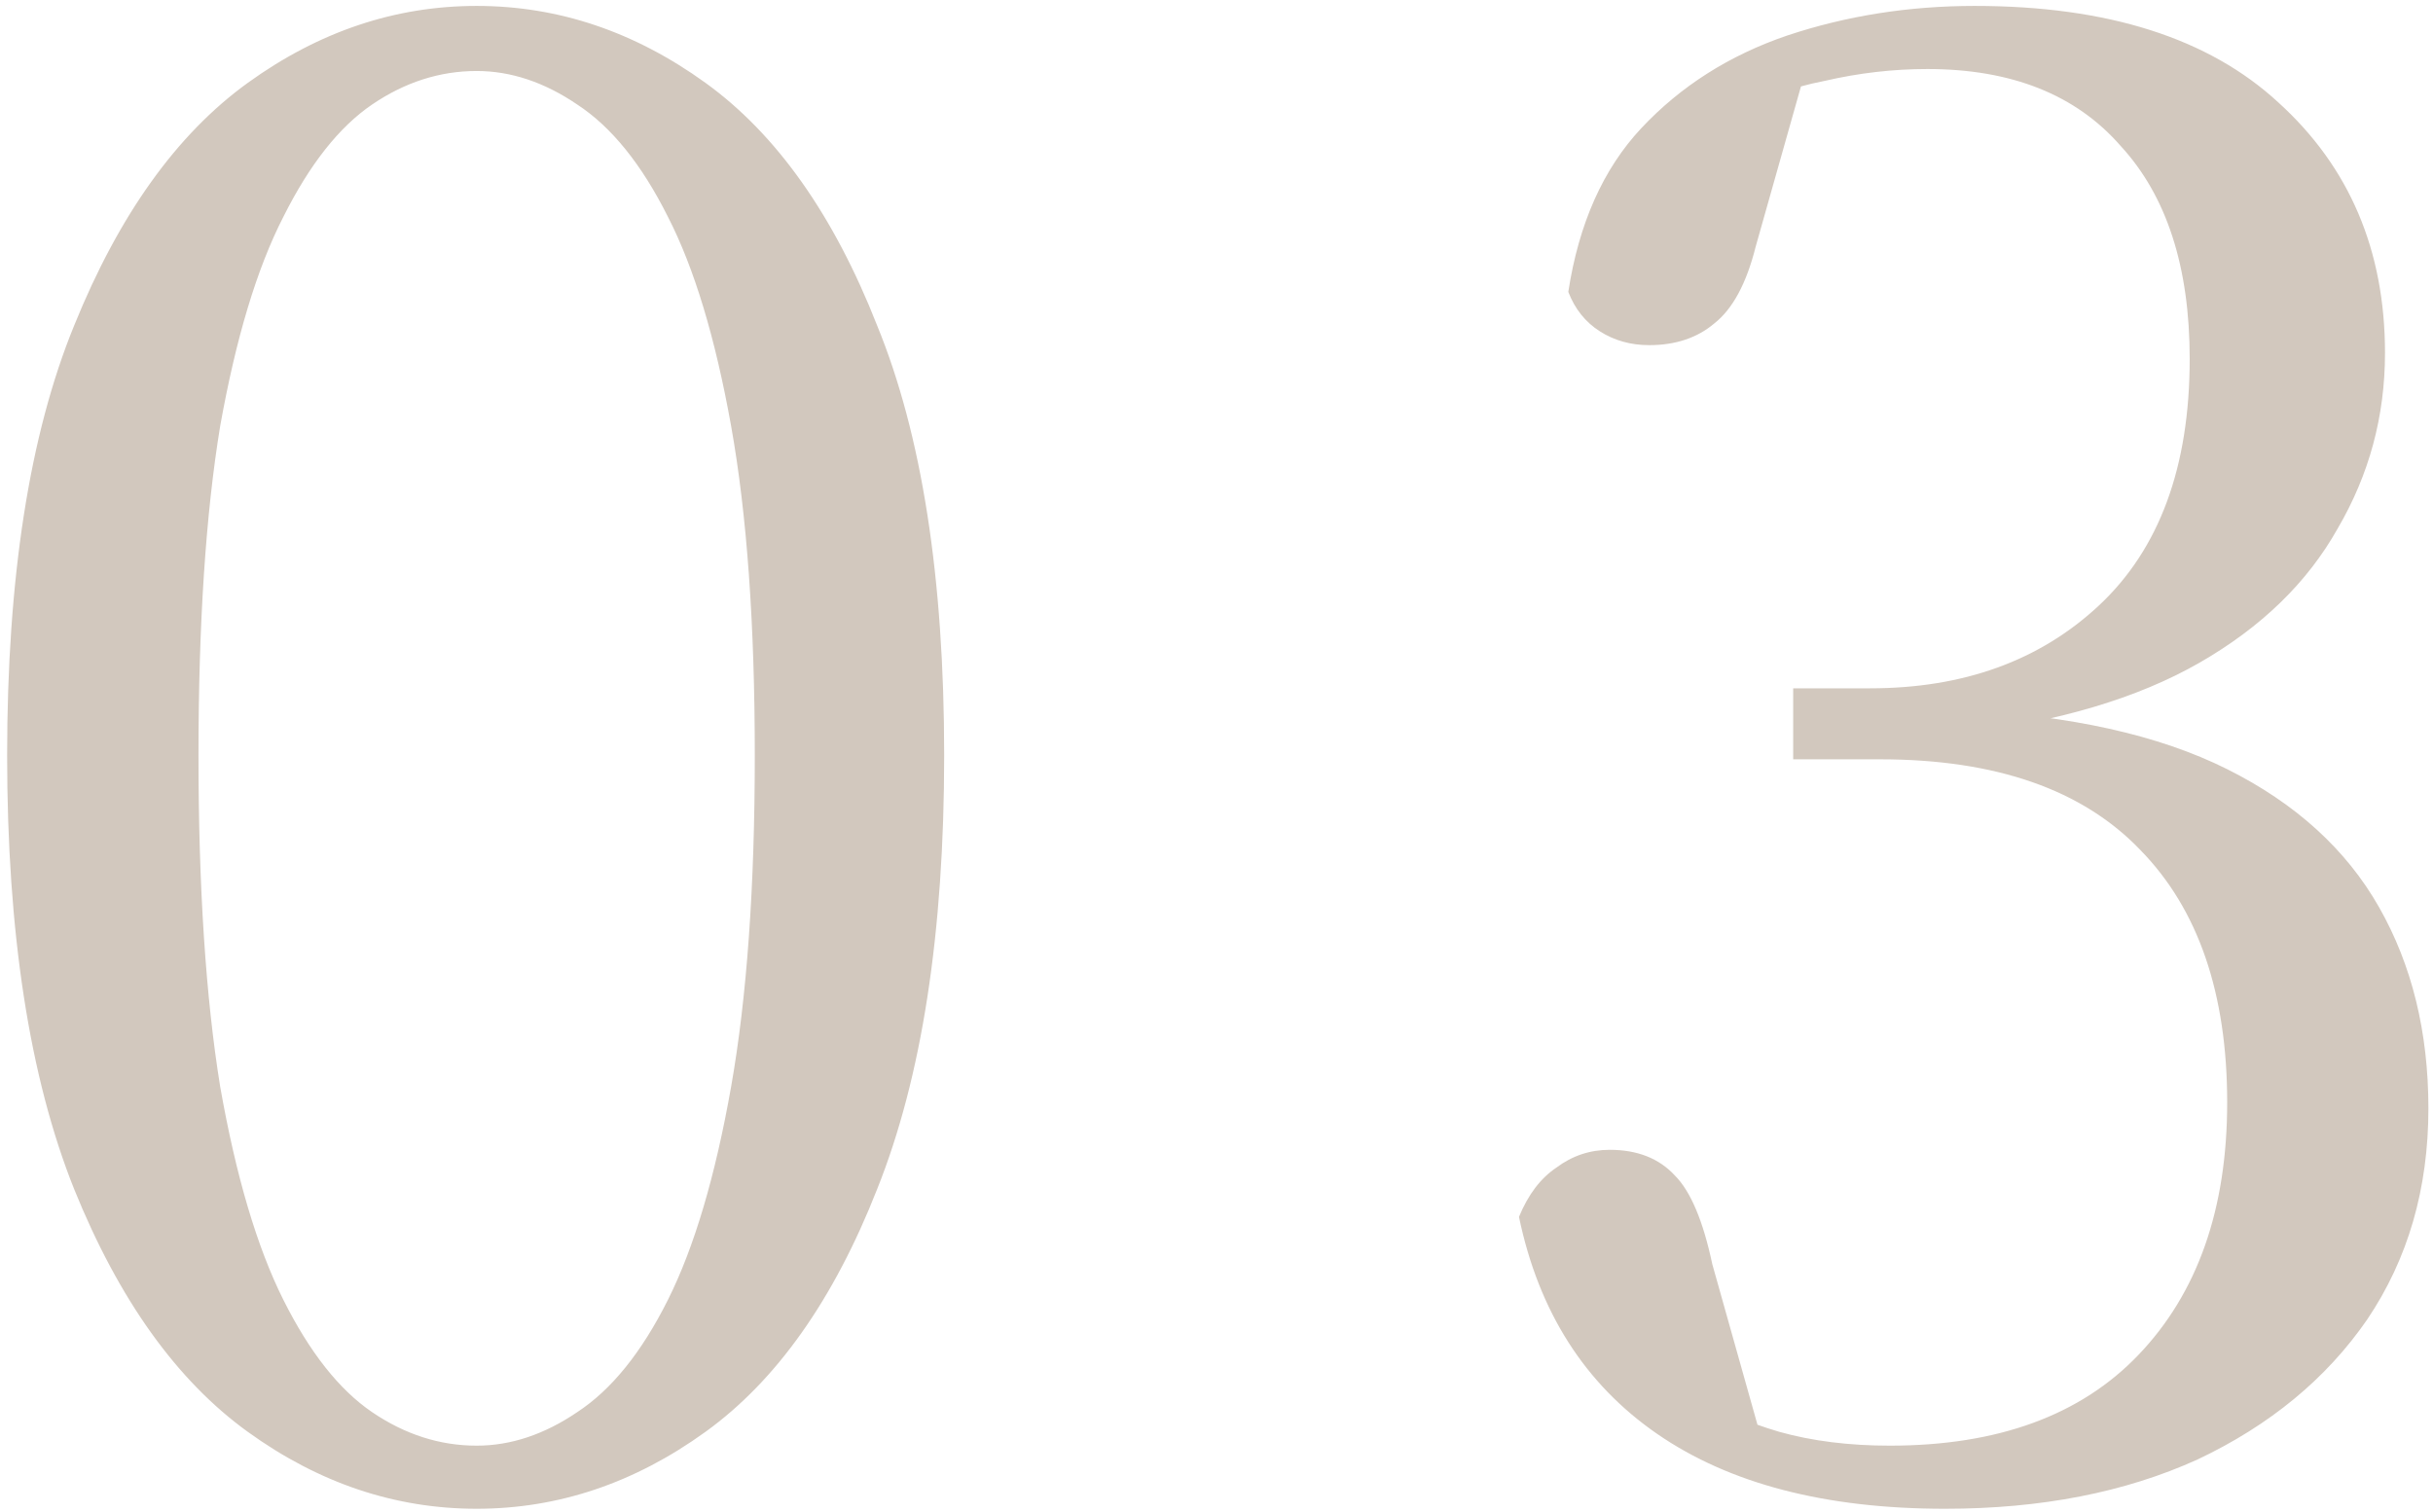 <svg width="74" height="46" viewBox="0 0 74 46" fill="none" xmlns="http://www.w3.org/2000/svg">
<path d="M14.497 45.9C12.017 45.9 9.697 45.12 7.537 43.56C5.377 42 3.617 39.54 2.257 36.18C0.897 32.78 0.217 28.38 0.217 22.98C0.217 17.58 0.897 13.22 2.257 9.9C3.617 6.54 5.377 4.08 7.537 2.52C9.697 0.96 12.017 0.18 14.497 0.18C16.977 0.18 19.297 0.96 21.457 2.52C23.617 4.08 25.357 6.54 26.677 9.9C28.037 13.22 28.717 17.58 28.717 22.98C28.717 28.38 28.037 32.78 26.677 36.18C25.357 39.54 23.617 42 21.457 43.56C19.297 45.12 16.977 45.9 14.497 45.9ZM14.497 43.98C15.537 43.98 16.557 43.64 17.557 42.96C18.597 42.28 19.517 41.14 20.317 39.54C21.117 37.94 21.757 35.78 22.237 33.06C22.717 30.34 22.957 26.98 22.957 22.98C22.957 18.98 22.717 15.64 22.237 12.96C21.757 10.28 21.117 8.16 20.317 6.6C19.517 5 18.597 3.86 17.557 3.18C16.557 2.5 15.537 2.16 14.497 2.16C13.377 2.16 12.317 2.5 11.317 3.18C10.317 3.86 9.417 5 8.617 6.6C7.817 8.16 7.177 10.28 6.697 12.96C6.257 15.64 6.037 18.98 6.037 22.98C6.037 26.98 6.257 30.34 6.697 33.06C7.177 35.78 7.817 37.94 8.617 39.54C9.417 41.14 10.317 42.28 11.317 42.96C12.317 43.64 13.377 43.98 14.497 43.98ZM59.16 45.9C55.52 45.9 52.6 45.14 50.4 43.62C48.2 42.1 46.8 39.9 46.2 37.02C46.48 36.34 46.86 35.84 47.34 35.52C47.82 35.16 48.36 34.98 48.96 34.98C49.8 34.98 50.46 35.24 50.94 35.76C51.42 36.24 51.8 37.14 52.08 38.46L53.7 44.22L51.18 42.3C52.18 42.86 53.16 43.28 54.12 43.56C55.12 43.84 56.24 43.98 57.48 43.98C60.76 43.98 63.28 43.06 65.04 41.22C66.84 39.34 67.74 36.78 67.74 33.54C67.74 30.22 66.86 27.66 65.1 25.86C63.34 24.02 60.7 23.1 57.18 23.1H54.54V20.94H56.88C59.72 20.94 62.04 20.1 63.84 18.42C65.68 16.7 66.6 14.2 66.6 10.92C66.6 8.12 65.9 5.96 64.5 4.44C63.14 2.88 61.18 2.1 58.62 2.1C57.58 2.1 56.54 2.22 55.5 2.46C54.46 2.66 53.34 3.06 52.14 3.66L54.96 1.98L53.4 7.5C53.12 8.62 52.7 9.4 52.14 9.84C51.62 10.28 50.96 10.5 50.16 10.5C49.6 10.5 49.1 10.36 48.66 10.08C48.22 9.8 47.9 9.4 47.7 8.88C48.02 6.8 48.76 5.14 49.92 3.9C51.12 2.62 52.6 1.68 54.36 1.08C56.16 0.48 58.06 0.18 60.06 0.18C64.1 0.18 67.18 1.16 69.3 3.12C71.46 5.08 72.54 7.62 72.54 10.74C72.54 12.66 72.06 14.44 71.1 16.08C70.18 17.72 68.78 19.08 66.9 20.16C65.02 21.24 62.6 21.96 59.64 22.32V21.6C62.96 21.76 65.66 22.36 67.74 23.4C69.82 24.44 71.36 25.84 72.36 27.6C73.36 29.36 73.86 31.4 73.86 33.72C73.86 36.16 73.24 38.3 72 40.14C70.76 41.94 69.04 43.36 66.84 44.4C64.64 45.4 62.08 45.9 59.16 45.9Z" fill="#D2C8BE"/>
</svg>
